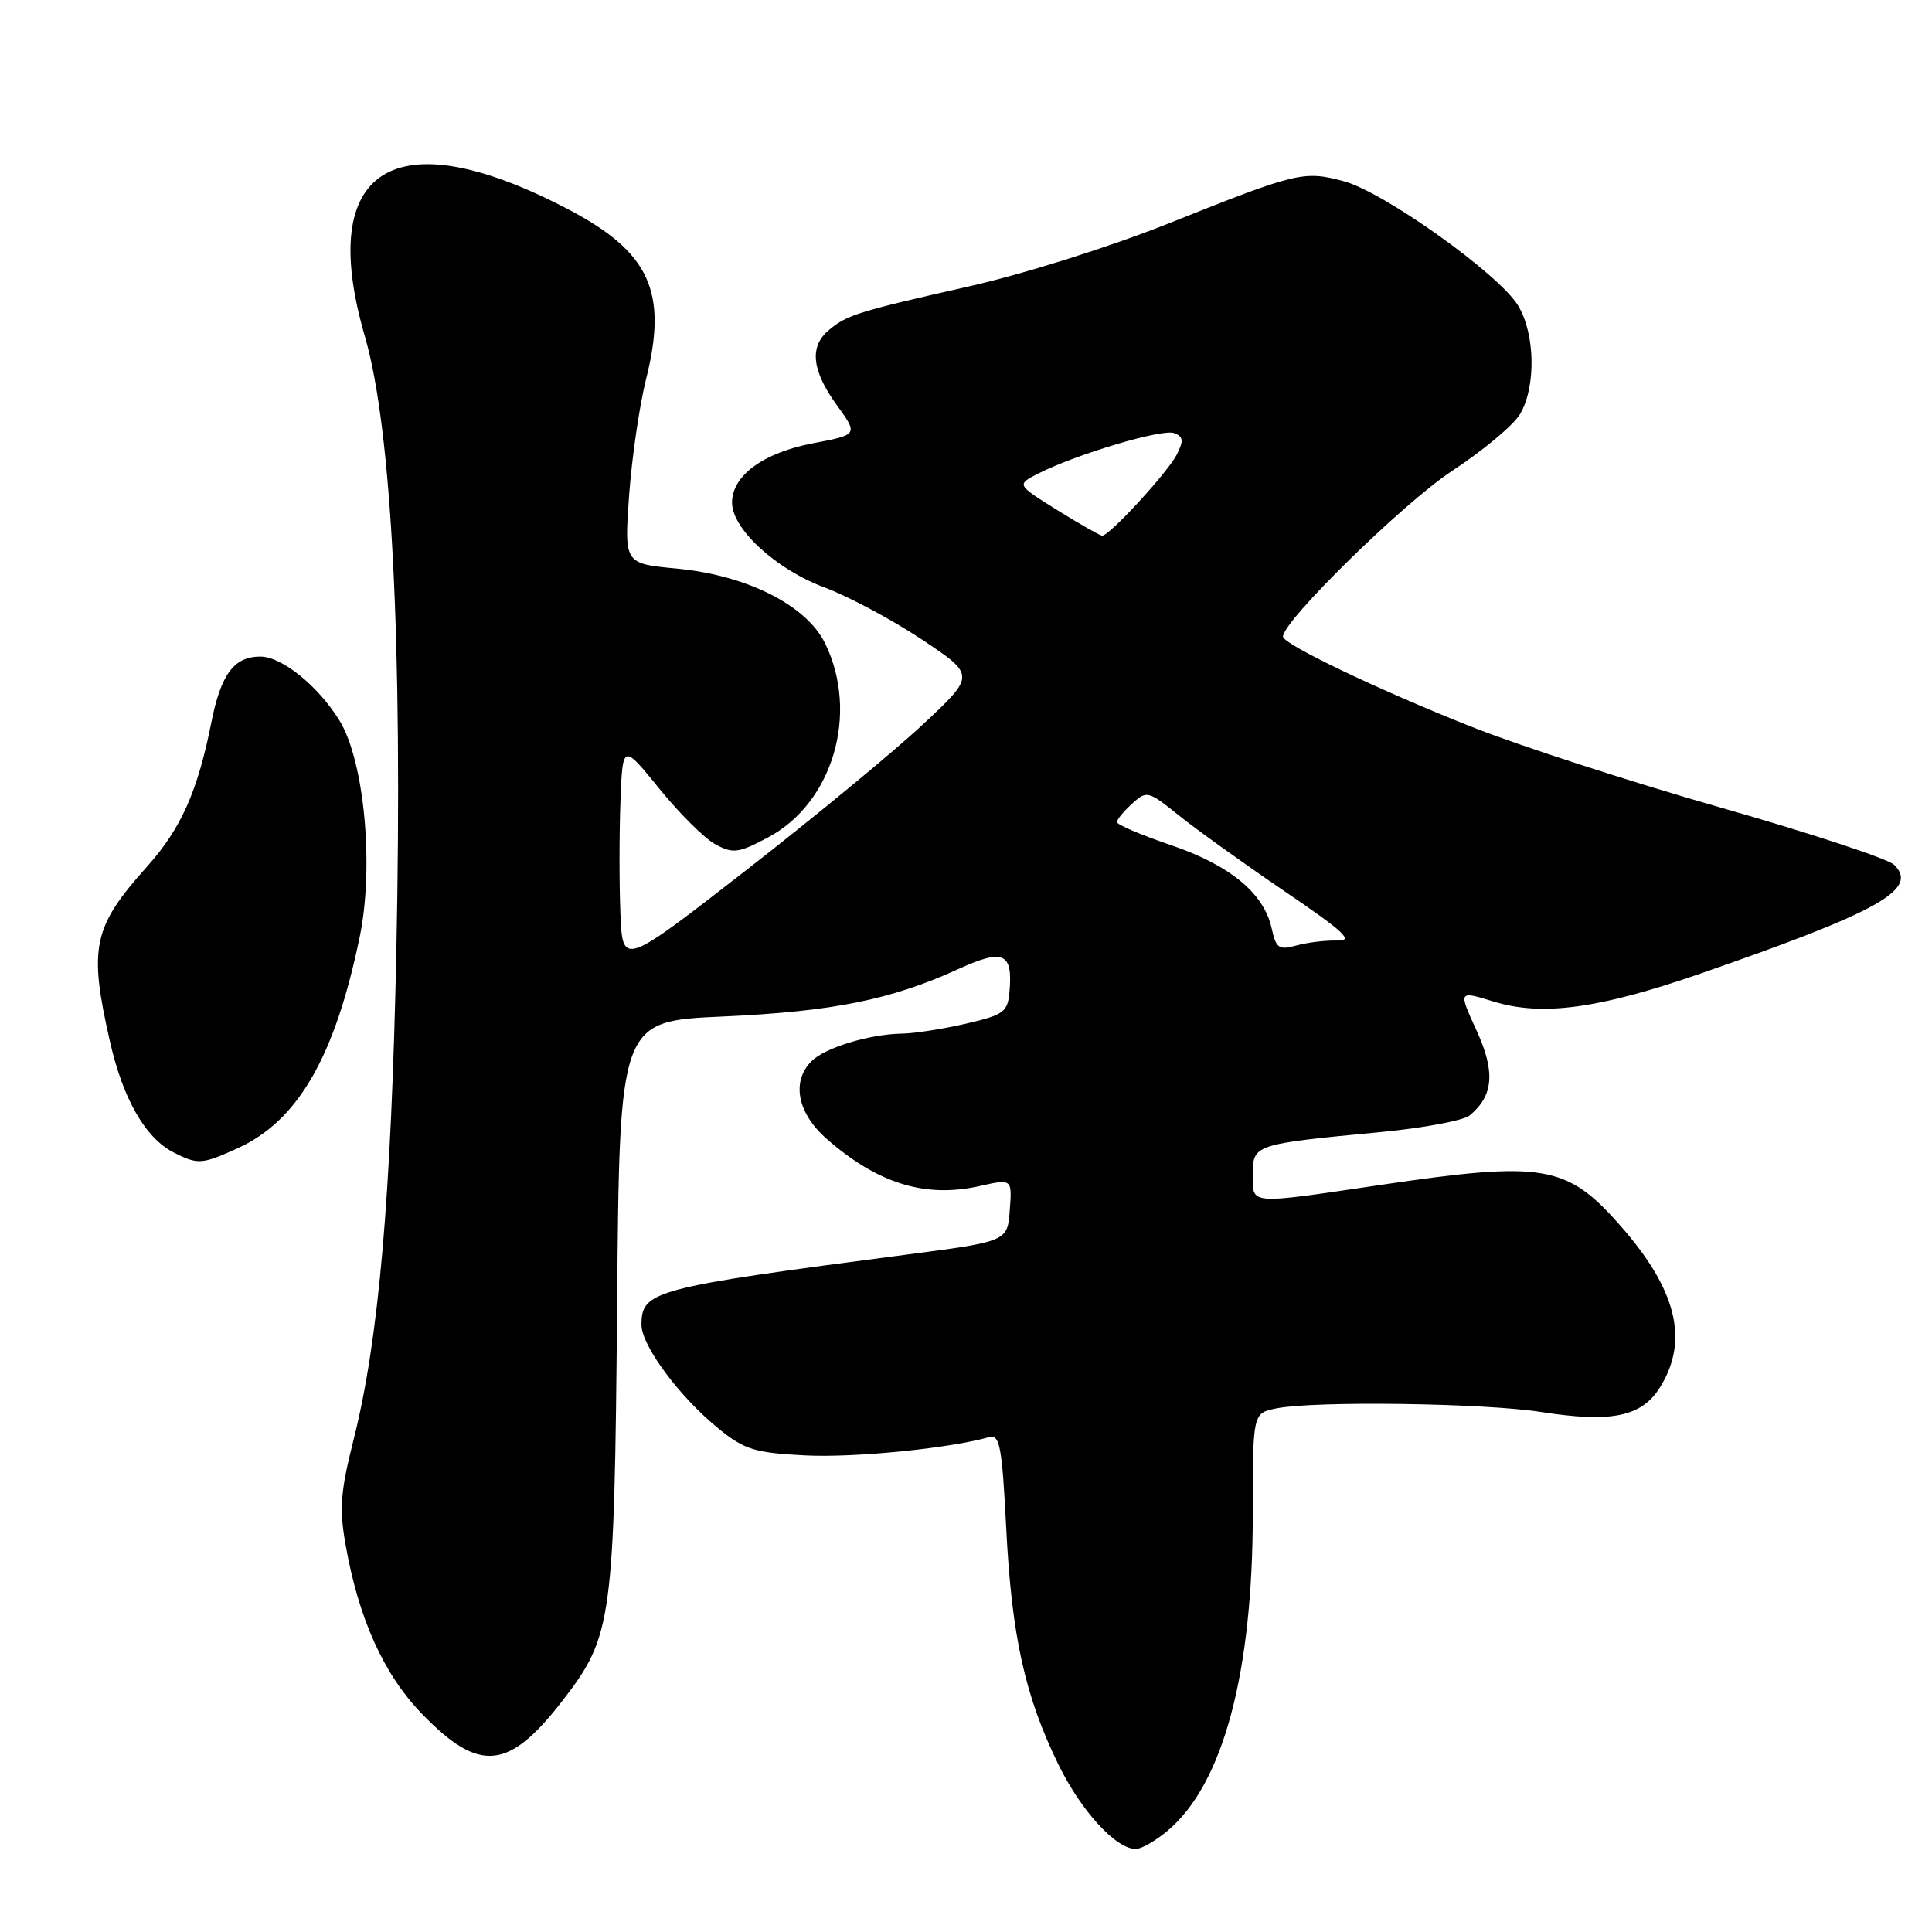 <?xml version="1.0" encoding="UTF-8" standalone="no"?>
<!DOCTYPE svg PUBLIC "-//W3C//DTD SVG 1.1//EN" "http://www.w3.org/Graphics/SVG/1.1/DTD/svg11.dtd" >
<svg xmlns="http://www.w3.org/2000/svg" xmlns:xlink="http://www.w3.org/1999/xlink" version="1.1" viewBox="0 0 256 256">
 <g >
 <path fill="currentColor"
d=" M 154.72 242.58 C 162.06 236.40 166.00 221.74 166.00 200.54 C 166.00 187.25 166.00 187.25 169.12 186.62 C 174.19 185.61 196.54 185.91 204.16 187.09 C 213.65 188.57 217.59 187.72 220.04 183.70 C 223.81 177.52 222.13 170.83 214.69 162.39 C 207.61 154.34 204.55 153.82 183.00 157.00 C 165.21 159.62 166.00 159.69 166.00 155.61 C 166.00 151.66 166.16 151.60 182.90 150.01 C 188.60 149.47 193.93 148.47 194.74 147.80 C 197.91 145.17 198.16 142.02 195.64 136.52 C 193.23 131.27 193.23 131.27 197.87 132.70 C 204.31 134.69 211.81 133.68 225.30 129.01 C 249.04 120.78 254.30 117.83 250.98 114.59 C 250.17 113.79 239.82 110.38 228.00 107.01 C 216.18 103.63 201.32 98.82 195.00 96.31 C 182.62 91.40 170.00 85.36 170.00 84.35 C 170.00 82.28 186.03 66.57 192.39 62.41 C 196.49 59.72 200.56 56.33 201.42 54.86 C 203.55 51.26 203.42 44.20 201.15 40.48 C 198.61 36.31 183.38 25.45 178.08 24.02 C 172.76 22.59 171.88 22.80 154.84 29.61 C 147.04 32.72 135.66 36.31 128.34 37.96 C 113.62 41.29 112.14 41.75 109.75 43.81 C 107.23 45.97 107.59 49.13 110.86 53.65 C 113.72 57.60 113.72 57.60 107.75 58.73 C 101.14 59.99 97.00 63.02 97.00 66.60 C 97.00 70.09 102.84 75.45 109.23 77.83 C 112.38 79.00 118.18 82.10 122.11 84.71 C 129.26 89.47 129.26 89.47 122.30 95.98 C 118.46 99.57 107.94 108.25 98.92 115.27 C 82.50 128.04 82.50 128.04 82.21 121.07 C 82.05 117.23 82.05 110.58 82.21 106.30 C 82.50 98.51 82.50 98.51 87.36 104.50 C 90.03 107.80 93.39 111.13 94.81 111.89 C 97.14 113.14 97.86 113.04 101.76 110.97 C 110.36 106.41 113.86 94.52 109.33 85.25 C 106.85 80.18 98.94 76.20 89.58 75.33 C 82.72 74.68 82.72 74.68 83.36 65.64 C 83.72 60.67 84.73 53.72 85.62 50.19 C 88.51 38.65 86.09 33.39 75.28 27.73 C 52.24 15.66 41.83 22.18 48.36 44.62 C 51.91 56.84 53.36 85.26 52.52 126.00 C 51.84 158.62 50.19 177.51 46.86 190.74 C 45.11 197.66 44.94 199.89 45.80 204.74 C 47.53 214.50 50.85 221.86 55.87 227.05 C 63.56 235.01 67.43 234.62 74.72 225.11 C 81.11 216.79 81.41 214.58 81.77 172.90 C 82.09 135.30 82.09 135.30 95.79 134.69 C 110.28 134.04 118.05 132.48 126.93 128.43 C 132.97 125.67 134.22 126.21 133.76 131.43 C 133.52 134.10 133.02 134.47 128.00 135.64 C 124.97 136.34 121.15 136.94 119.50 136.96 C 115.20 137.03 109.32 138.82 107.53 140.61 C 104.84 143.30 105.65 147.48 109.51 150.88 C 116.29 156.83 122.59 158.78 129.80 157.16 C 134.11 156.19 134.11 156.19 133.80 160.34 C 133.50 164.50 133.50 164.50 120.00 166.26 C 86.52 170.63 85.00 171.04 85.00 175.54 C 85.00 178.34 90.12 185.20 95.32 189.39 C 98.69 192.10 100.06 192.51 106.71 192.85 C 113.19 193.18 125.83 191.92 131.09 190.42 C 132.47 190.03 132.78 191.68 133.33 202.51 C 134.05 216.78 135.81 224.75 140.24 233.80 C 143.27 239.99 147.86 245.00 150.50 245.00 C 151.24 245.00 153.14 243.91 154.72 242.58 Z  M 31.51 152.14 C 39.48 148.51 44.38 140.03 47.66 124.16 C 49.59 114.84 48.28 100.81 44.98 95.47 C 42.14 90.87 37.35 87.00 34.49 87.00 C 31.01 87.00 29.27 89.34 28.00 95.75 C 26.19 104.85 23.99 109.80 19.49 114.82 C 12.29 122.87 11.73 125.52 14.57 138.01 C 16.31 145.66 19.28 150.82 23.03 152.72 C 26.23 154.34 26.74 154.30 31.51 152.14 Z  M 168.50 123.00 C 167.48 118.36 162.98 114.64 155.12 111.97 C 151.20 110.64 148.00 109.27 148.00 108.93 C 148.00 108.59 148.90 107.49 150.01 106.49 C 151.96 104.72 152.12 104.77 156.26 108.09 C 158.59 109.96 164.88 114.47 170.23 118.11 C 178.11 123.46 179.44 124.70 177.23 124.63 C 175.73 124.58 173.30 124.87 171.83 125.27 C 169.44 125.92 169.09 125.68 168.50 123.00 Z  M 140.09 67.59 C 134.68 64.22 134.68 64.22 137.59 62.74 C 142.69 60.16 154.02 56.79 155.58 57.39 C 156.80 57.86 156.87 58.39 155.93 60.24 C 154.71 62.61 146.98 71.02 146.04 70.98 C 145.74 70.96 143.07 69.44 140.09 67.59 Z "/>
</g>
</svg>